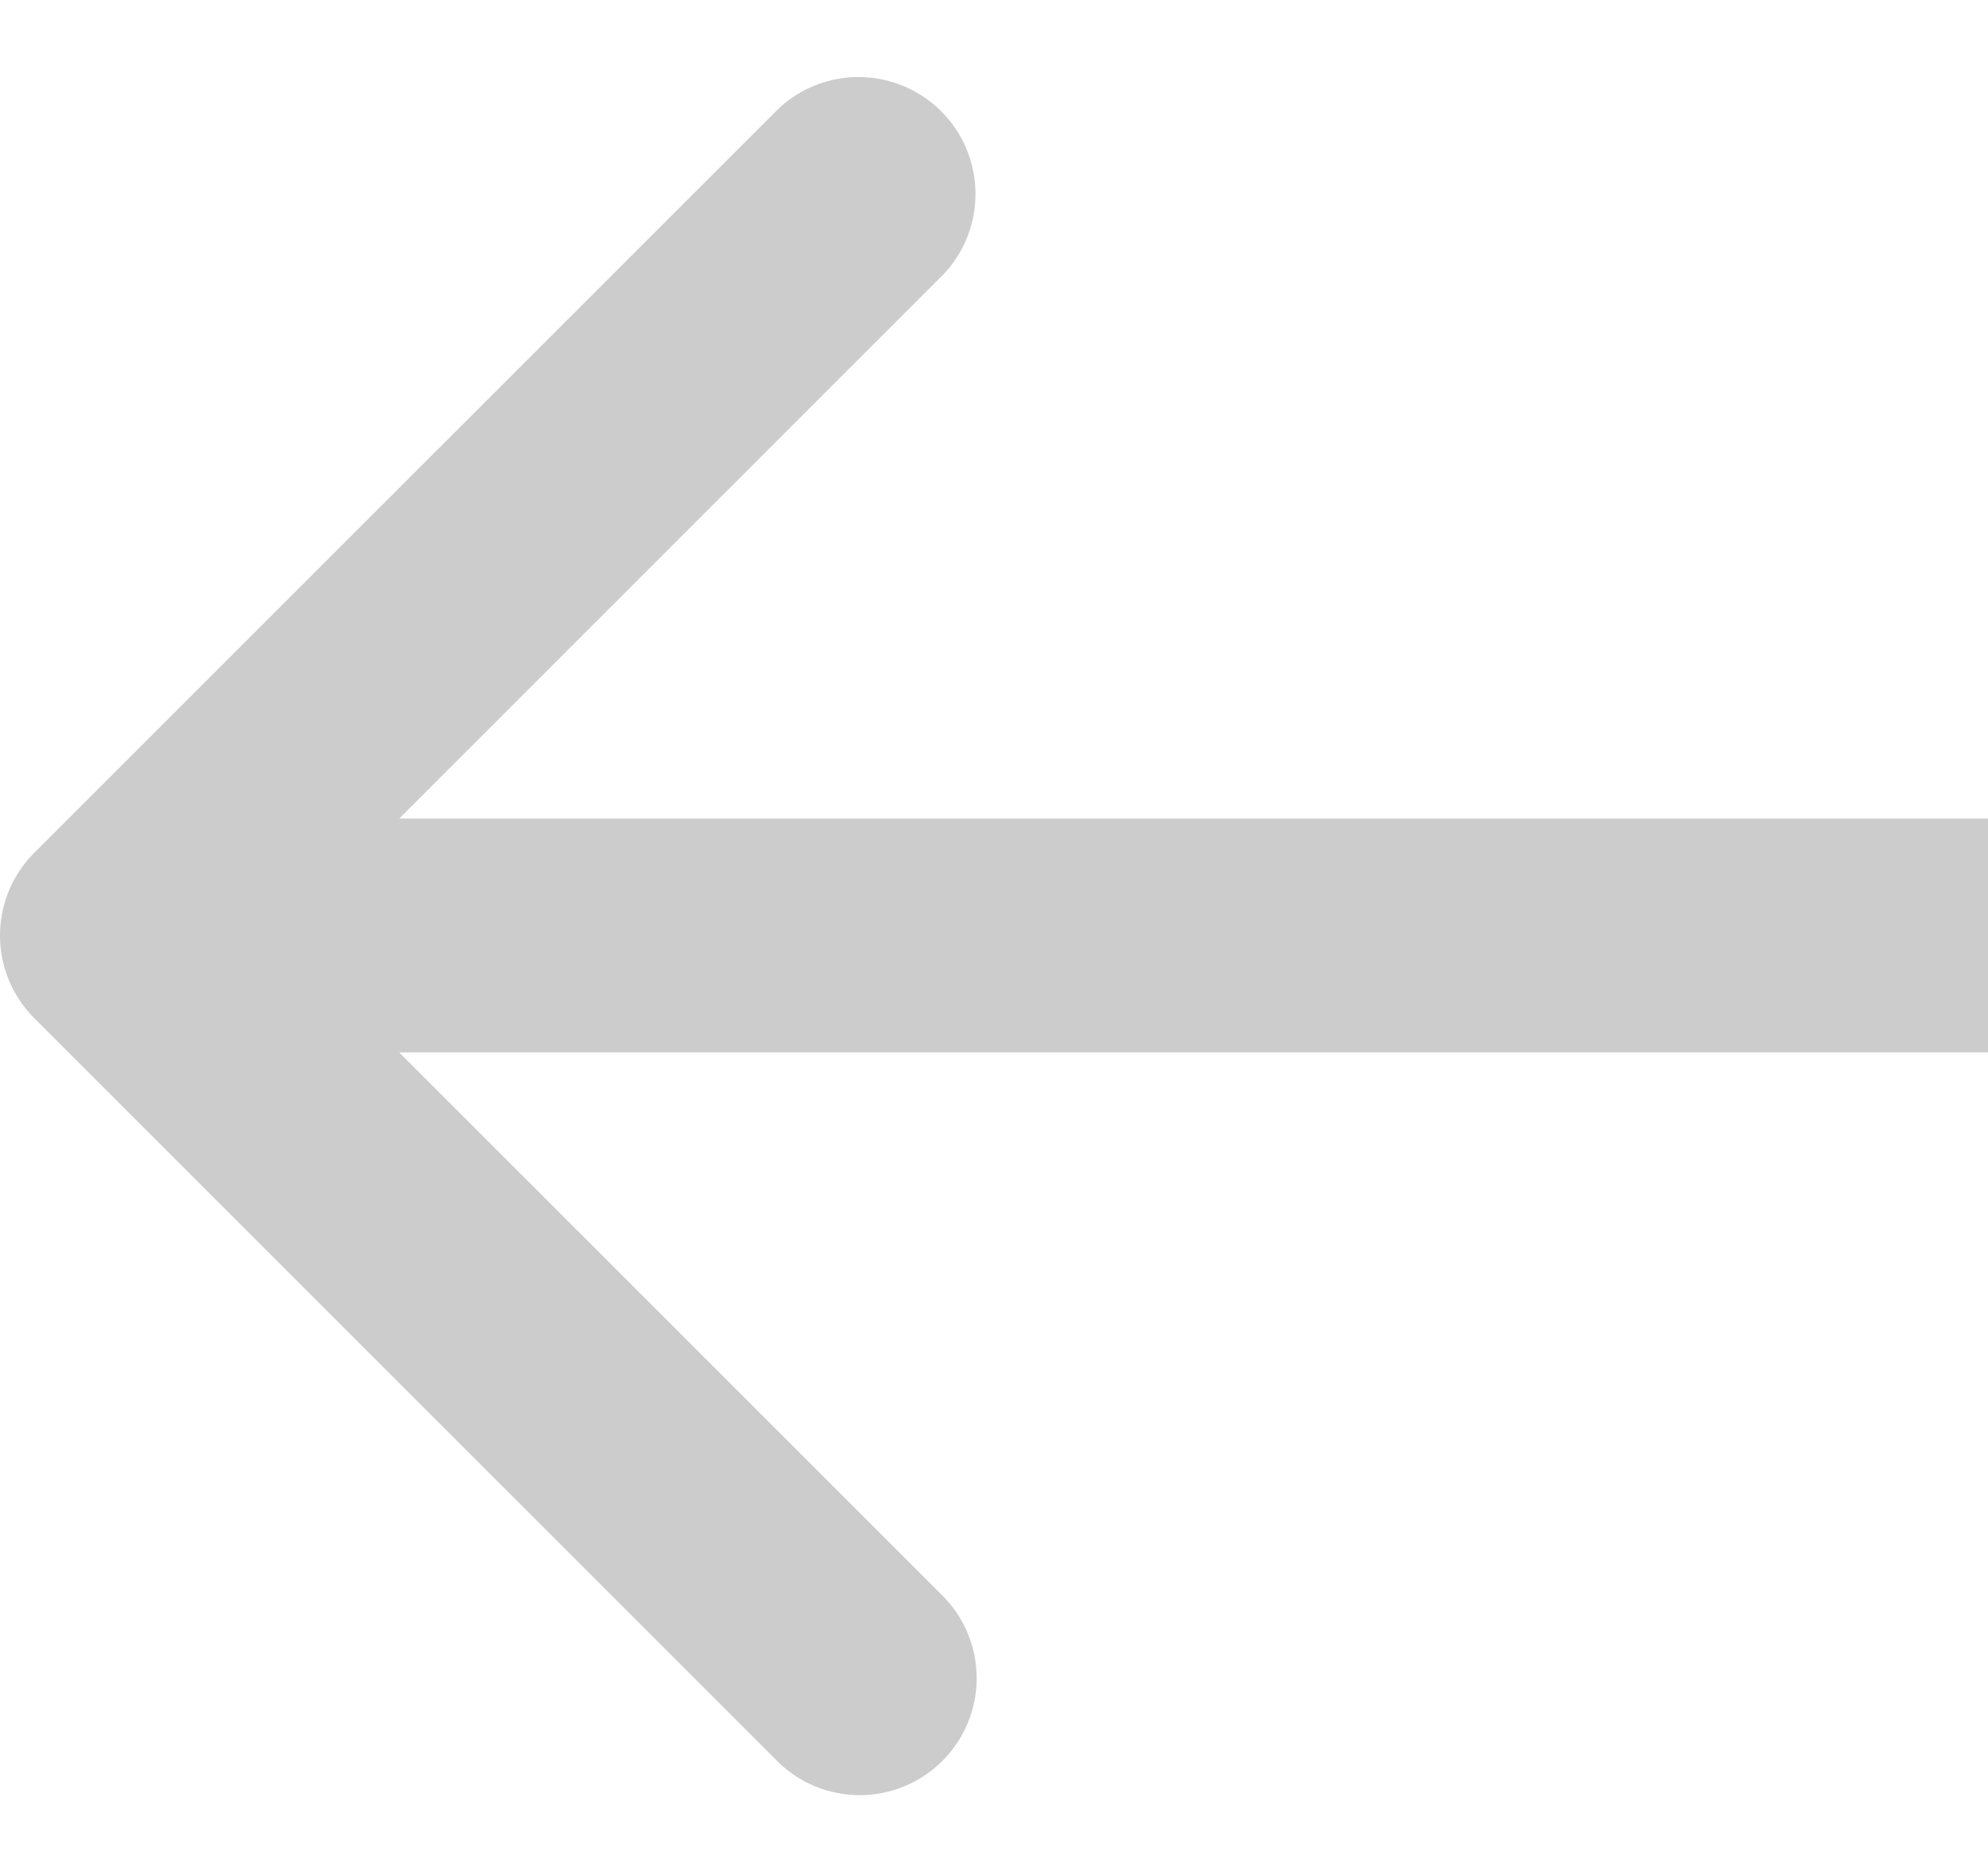 <svg width="17" height="16" fill="none" xmlns="http://www.w3.org/2000/svg"><path opacity=".2" d="M.293 7.293a1 1 0 000 1.414l6.364 6.364a1 1 0 001.414-1.414L2.414 8l5.657-5.657A1 1 0 006.657.93L.293 7.293zM17 7H1v2h16V7z" fill="#000"/></svg>